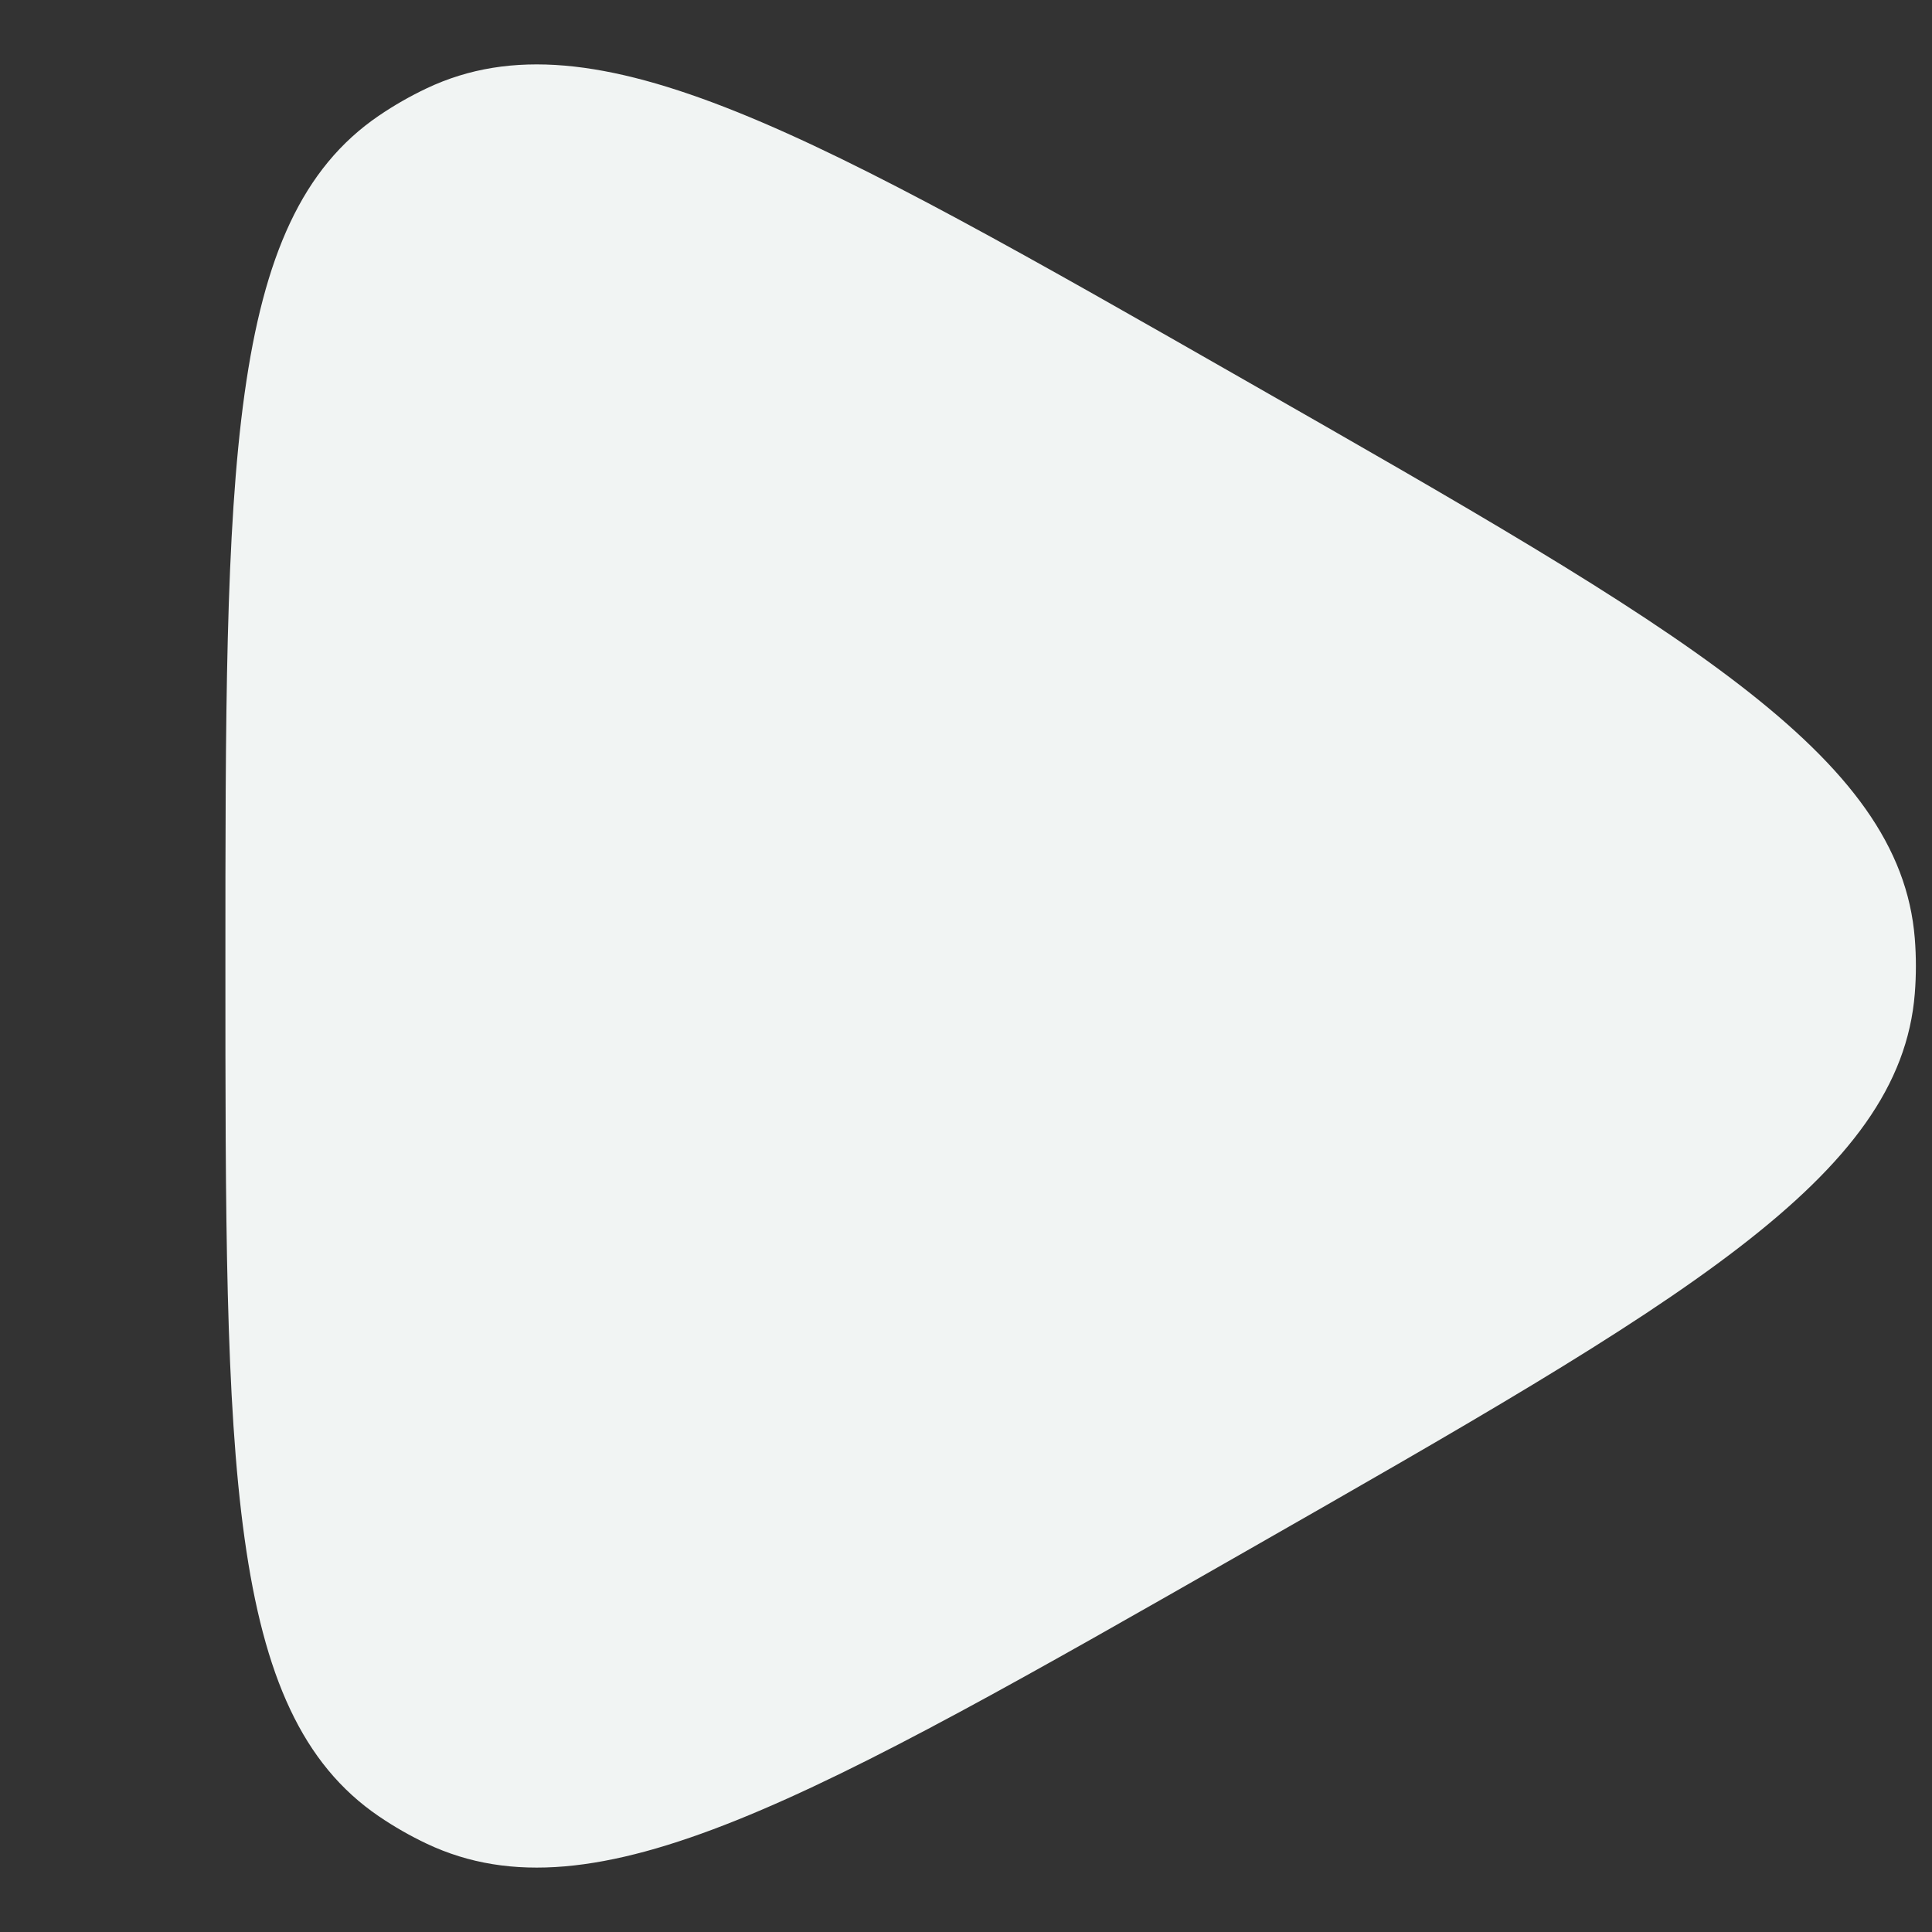 <svg width="60" height="60" viewBox="0 0 60 60" fill="none" xmlns="http://www.w3.org/2000/svg">
    <rect x="0" y="0" width="60" height="60" fill="#333333" stroke="none"/>
    <path
        d="M7 30C7 14.558 7 6.837 11.766 3.593C12.239 3.271 12.737 2.986 13.255 2.741C18.474 0.274 25.227 4.132 38.734 11.849C52.254 19.573 59.014 23.436 59.466 29.148C59.511 29.715 59.511 30.285 59.466 30.852C59.014 36.565 52.254 40.427 38.734 48.151C25.227 55.868 18.474 59.726 13.255 57.259C12.737 57.014 12.239 56.729 11.766 56.407C7 53.163 7 45.442 7 30Z"
        fill="#F1F4F3" />
</svg>